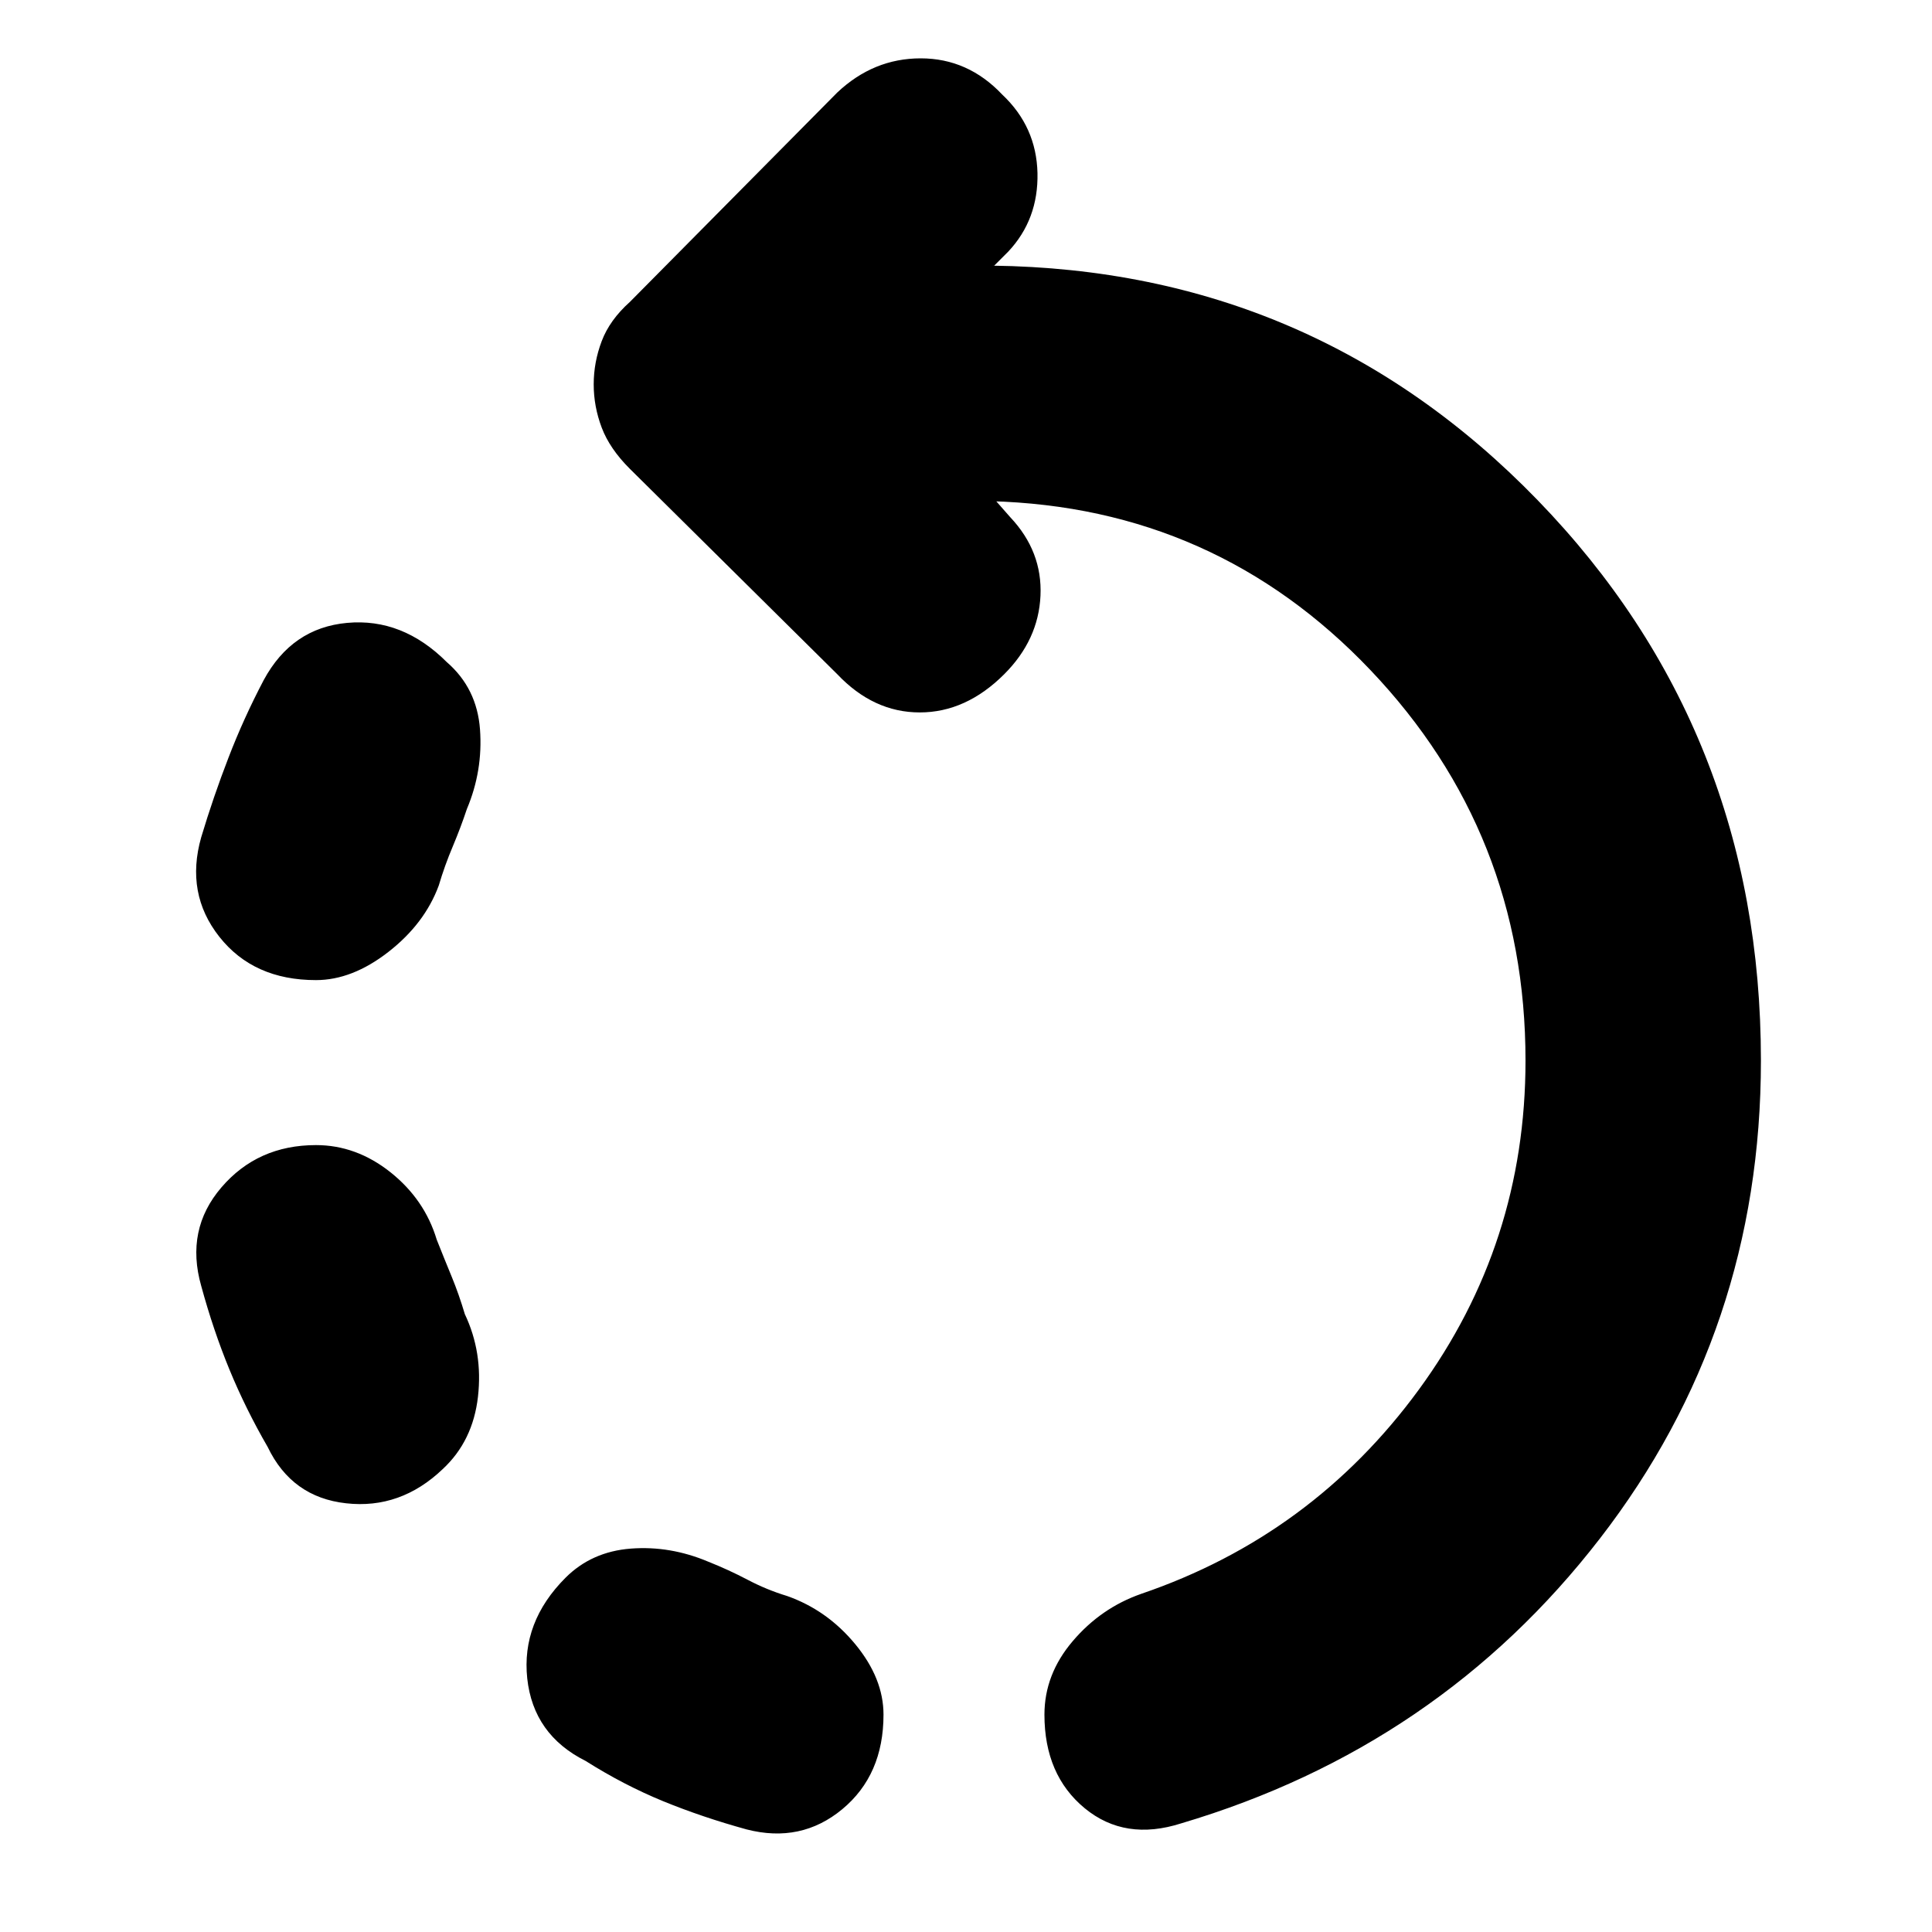 <svg xmlns="http://www.w3.org/2000/svg" height="20" width="20"><path d="M3.271 10.146q-.646 0-1-.448t-.188-1.031q.125-.417.282-.823.156-.406.364-.802.292-.542.865-.594.573-.052 1.031.406.313.271.344.698.031.427-.136.823-.062.187-.145.385-.084.198-.146.407-.146.395-.521.687-.375.292-.75.292Zm4.458 8.792q-.458-.126-.864-.292-.407-.167-.803-.417-.541-.271-.604-.854-.062-.583.396-1.042.271-.271.677-.302.407-.031.802.136.209.083.407.187.198.104.406.167.416.146.708.5t.292.729q0 .625-.427.979t-.99.209Zm-4.958-3.959q-.229-.396-.396-.802t-.292-.865q-.166-.583.209-1.02.375-.438.979-.438.417 0 .771.281.354.282.479.698.083.209.156.386.073.177.135.385.188.396.136.854-.052.459-.365.75-.437.417-1 .354-.562-.062-.812-.583Zm9.458 3.896q-.583.187-1-.156-.417-.344-.417-.969 0-.417.292-.76.292-.344.708-.49 1.771-.604 2.876-2.115 1.104-1.51 1.104-3.406 0-2.354-1.604-4.041-1.605-1.688-3.938-1.75h.062l.146.166q.334.354.313.813-.021.458-.375.812-.396.396-.875.396t-.854-.396L6.521 4.854q-.209-.208-.292-.427-.083-.219-.083-.448t.083-.448q.083-.219.292-.406L8.667.958q.375-.354.864-.354.49 0 .844.375.354.333.365.813.01.479-.302.812l-.146.146h-.021q3.333.042 5.646 2.427 2.312 2.385 2.312 5.802 0 2.792-1.667 4.948-1.666 2.156-4.333 2.948Z"/></svg>